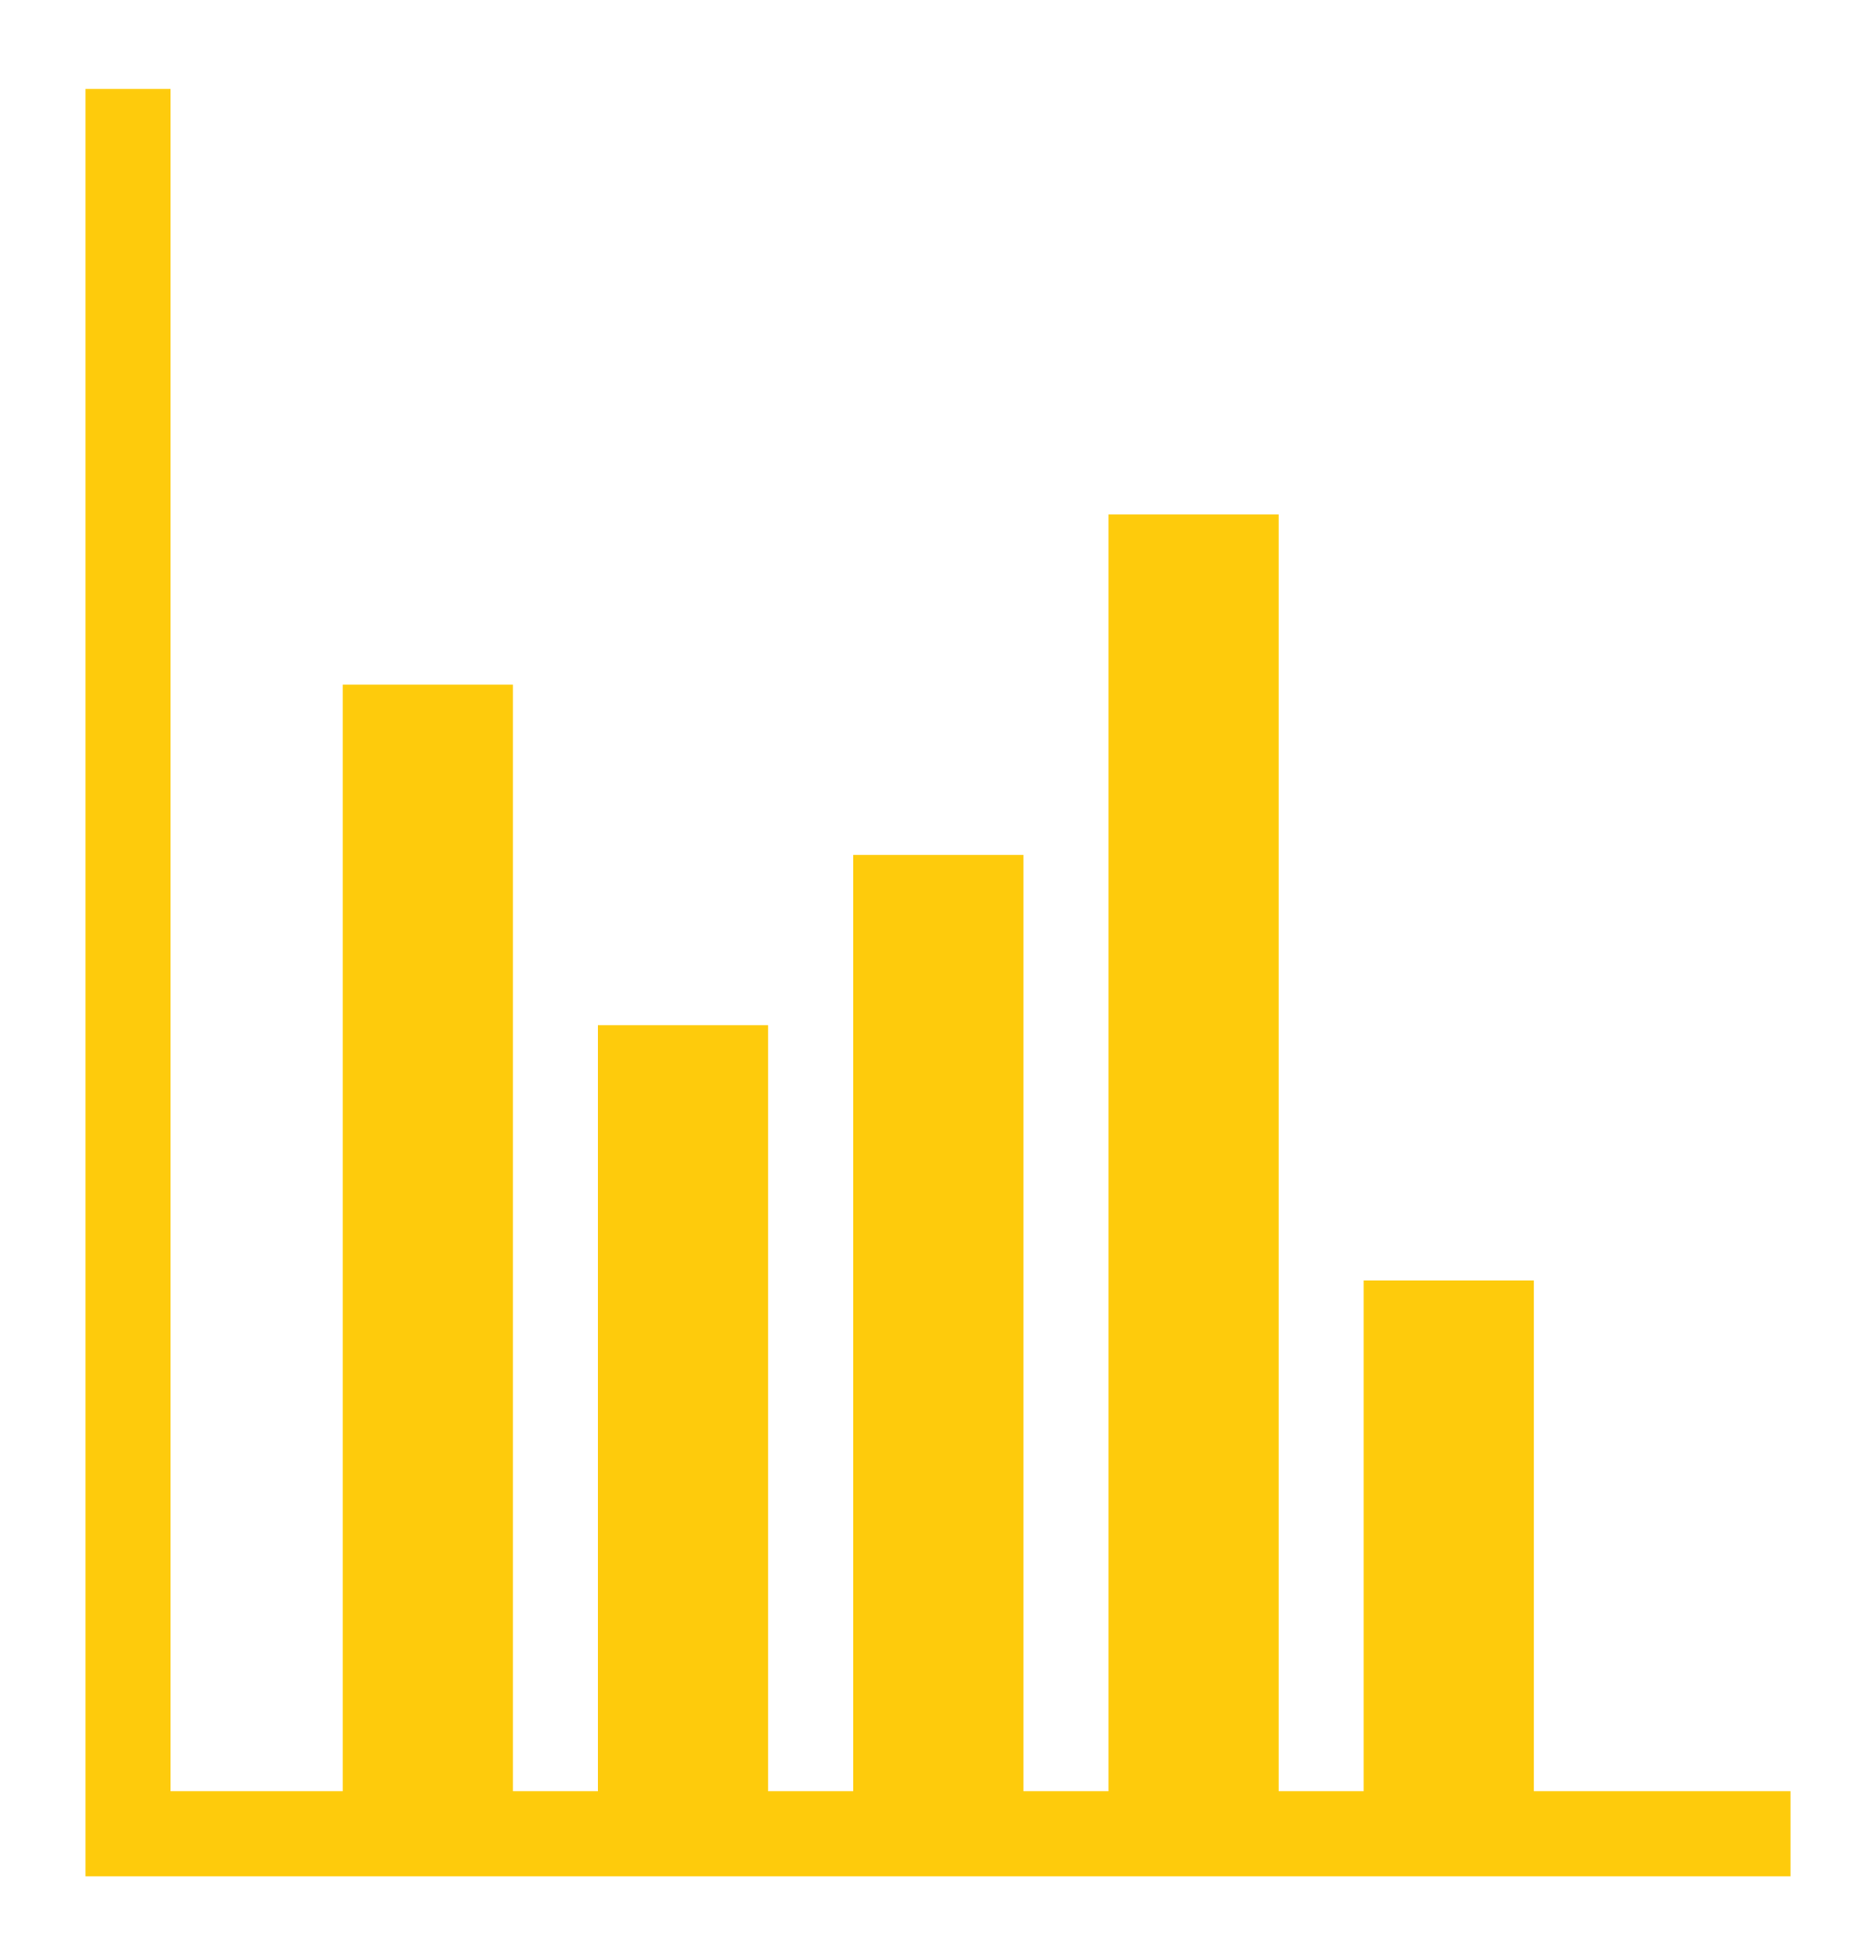 <?xml version="1.0" encoding="utf-8"?>
<!-- Generator: Adobe Illustrator 17.0.0, SVG Export Plug-In . SVG Version: 6.00 Build 0)  -->
<!DOCTYPE svg PUBLIC "-//W3C//DTD SVG 1.1//EN" "http://www.w3.org/Graphics/SVG/1.1/DTD/svg11.dtd">
<svg version="1.1" id="Layer_1" xmlns="http://www.w3.org/2000/svg" xmlns:xlink="http://www.w3.org/1999/xlink" x="0px" y="0px"
	 width="316px" height="330px" viewBox="0 0 316 330" enable-background="new 0 0 316 330" xml:space="preserve">
<g>
	<g>
		<g>
			<polygon fill-rule="evenodd" clip-rule="evenodd" fill="#FECB0C" points="258.373,301.606 258.373,215.615 229.709,215.615 
				229.709,301.606 215.377,301.606 215.377,86.629 186.714,86.629 186.714,301.606 172.382,301.606 172.382,143.956 
				143.718,143.956 143.718,301.606 129.387,301.606 129.387,172.62 100.723,172.62 100.723,301.606 86.391,301.606 86.391,115.293 
				57.728,115.293 57.728,301.606 28.732,301.606 28.732,14.97 14.401,14.97 14.401,315.938 301.6,315.938 301.6,301.606 			"/>
		</g>
	</g>
</g>
</svg>
